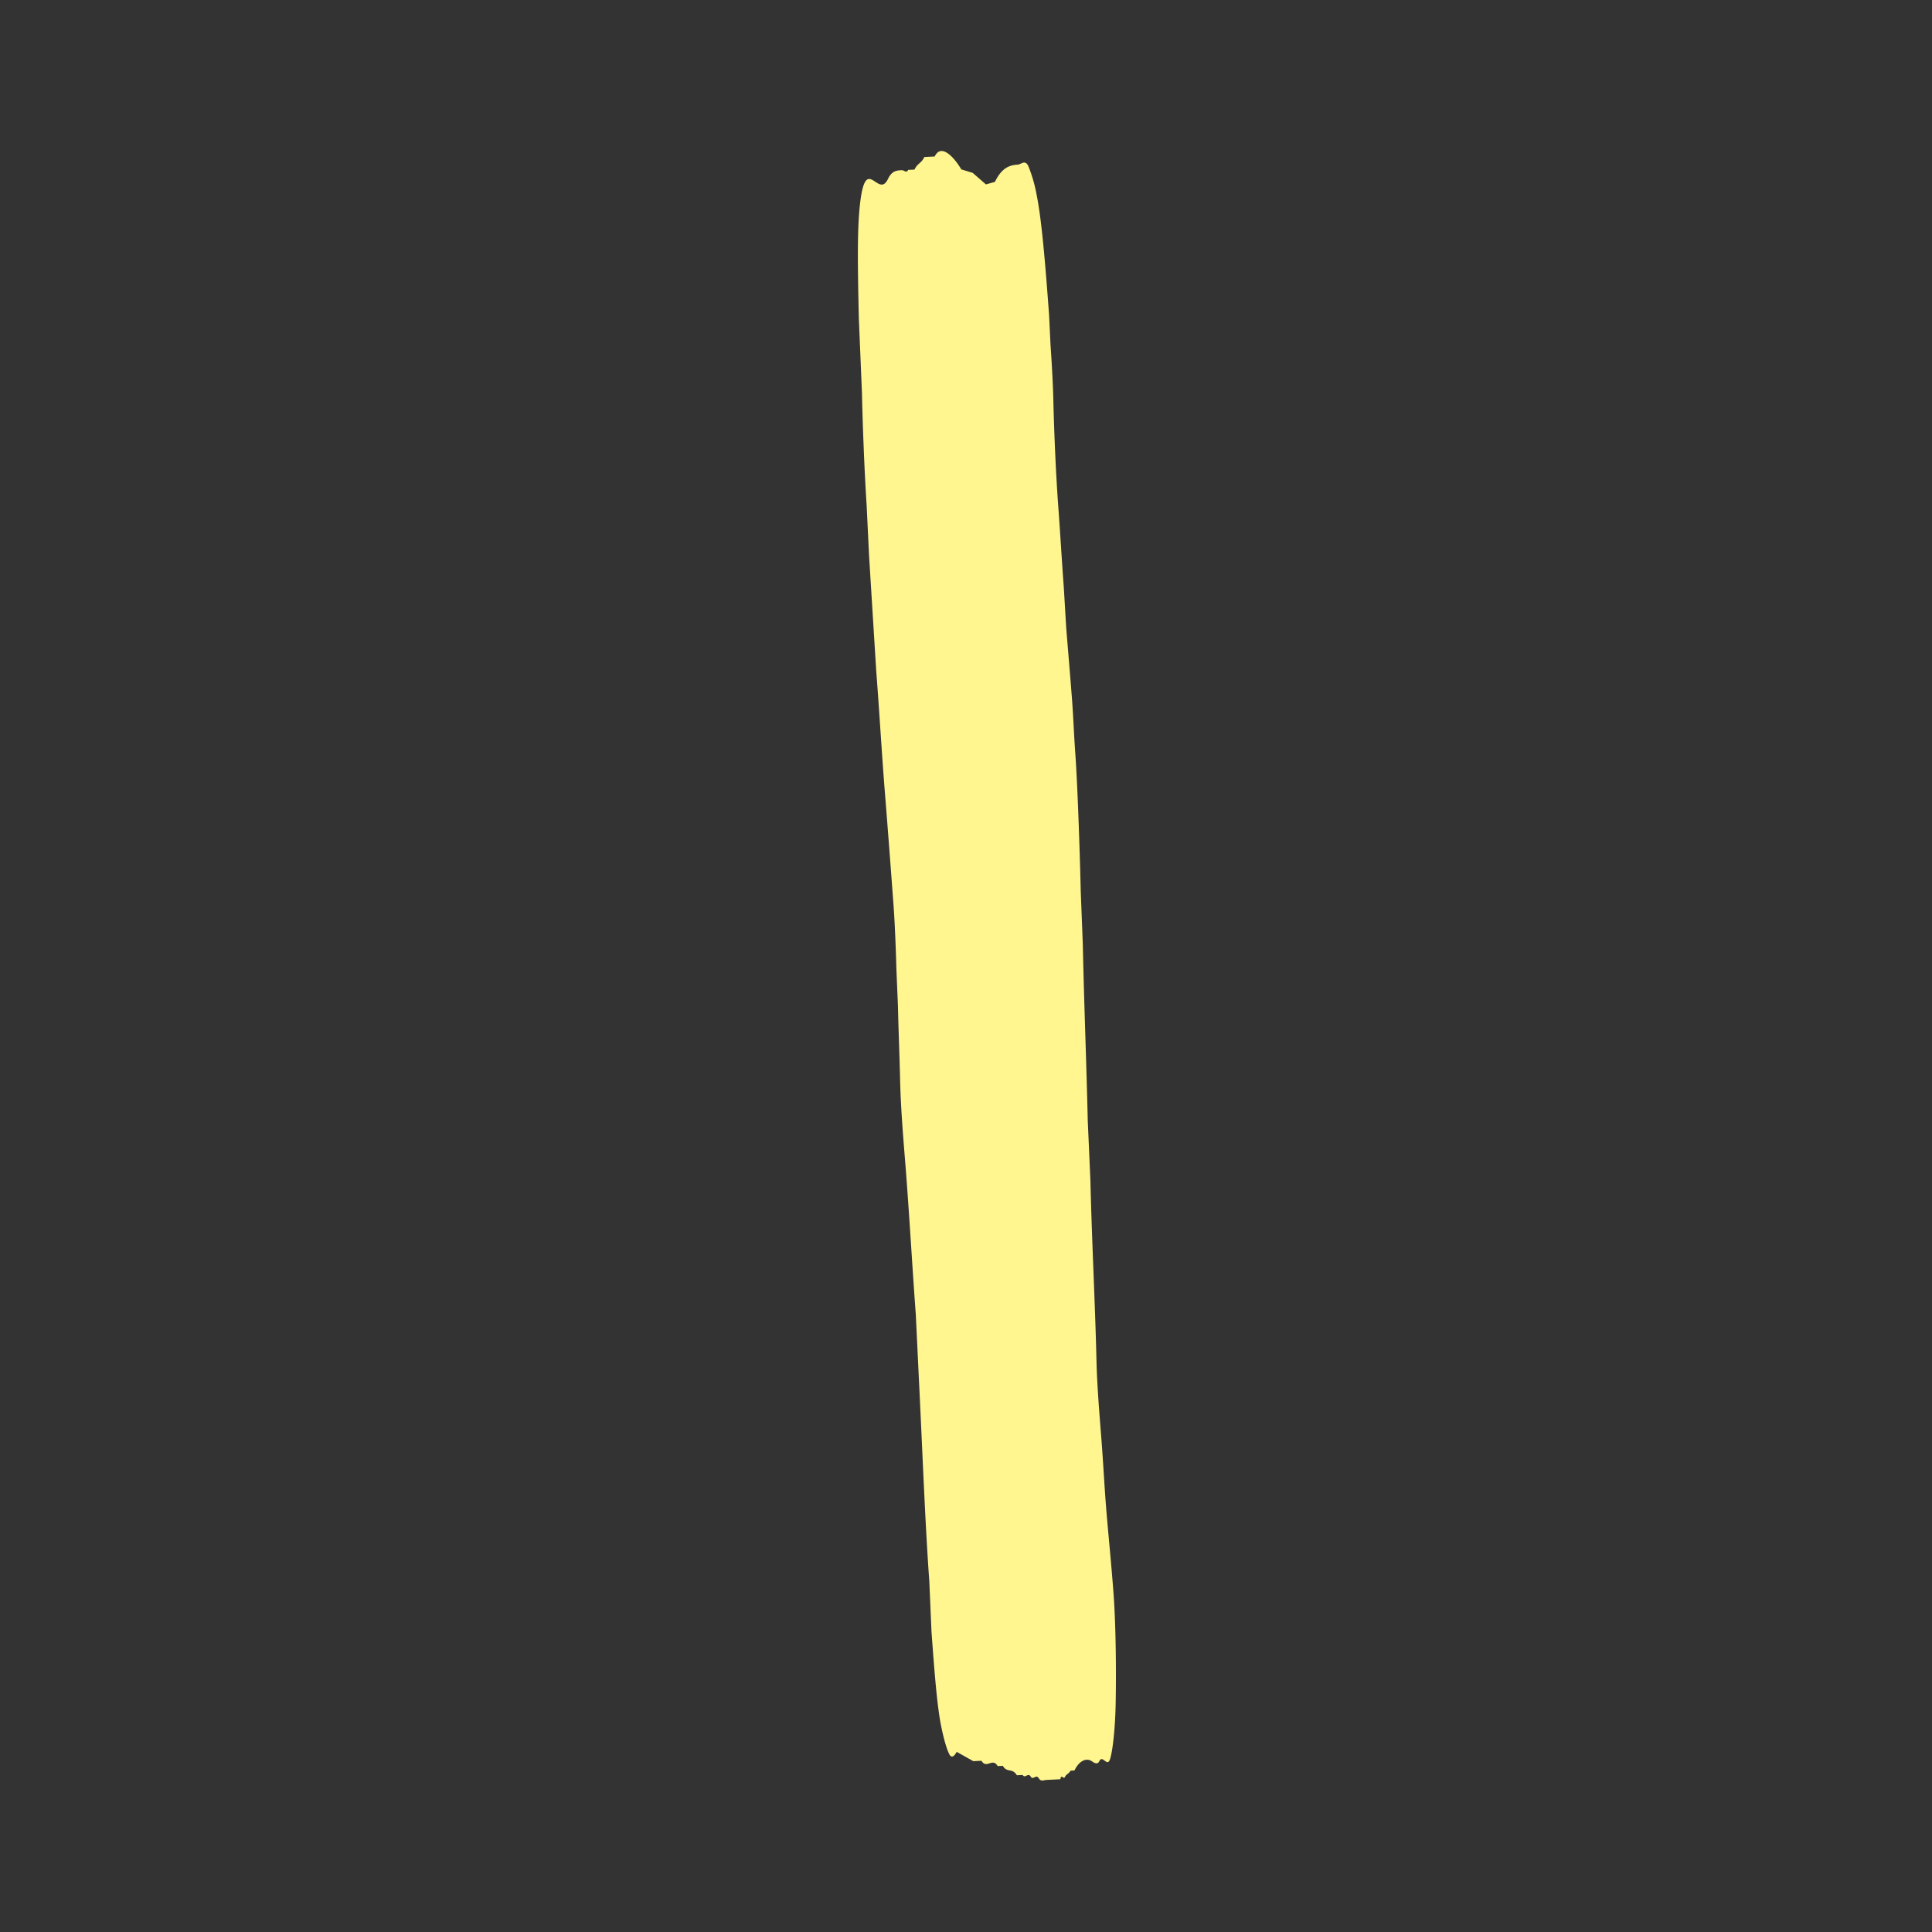 <svg xmlns="http://www.w3.org/2000/svg" width="100" height="100" viewBox="0 0 1000 1000">
  <rect x="0" y="0" width="1000" height="1000" fill="#333333" stroke="none"/>
  <defs>
    <style>
      .cls-1 {
        fill: #fff690;
        fill-rule: evenodd;
      }
    </style>
  </defs>
  <path id="square_1" data-name="square 1" class="cls-1" d="M548.843,920.938l-7.256.348c-1.249.06-2.78,1.041-3.92-.859-1.4-2.338-2.924,1.217-4.163-.847-1.4-2.338-2.923,1.217-4.162-.848l-3.023.145c-2.394-4-4.959-1.031-7.265-4.887l-2.661.128c-2.758-4.609-5.672,1.763-8.374-2.74l-4.233.2-8.6-4.824c-1.041,1.863-2.508,3.748-3.819,1.231-1.461-2.805-2.943-8.284-4.21-14.46-2.131-10.389-3.526-28.521-5.018-48.981q-0.567-13.064-1.133-26.128c-1.978-27.066-3.324-61.651-4.828-92.976q-1.078-22.463-2.157-44.929c-1.846-25.14-3.242-50.047-5.184-75.156-0.912-11.794-2.56-30-2.933-45.939-0.3-12.732-.857-26.46-1.13-38.695q-0.417-9.929-.832-19.859c-0.165-7.122-.742-22.623-1.384-31.352-1.566-21.267-3.025-40.418-4.553-59.476-1.662-20.742-2.9-42.69-4.461-62.623q-1.853-29.755-3.706-59.517-0.627-13.059-1.254-26.122c-1.214-18.537-2.069-41.9-2.446-58.53q-0.807-19.334-1.614-38.672c-0.576-26.121-.9-45.439.577-58.675,3.01-27.023,9.422-2.52,14.515-13.264,2.026-4.273,4.563-4.417,7.177-4.534,1.176-.052,2.353,1.748,3.265-0.157l3.265-.157c1.61-3.361,3.532-3.159,5.141-6.531L483.79,81c3.4-7.066,10.192.575,13.775,6.67l5.905,1.811,6.832,5.956,4.666-1.271c3.416-7.173,7.472-8.737,11.814-8.945,1.711-.082,3.824-2.794,5.492.783a73.872,73.872,0,0,1,4.21,14.46c2.736,13.327,4.6,36.621,6.517,62.523q0.376,7.836.752,15.674c0.445,6.093,1.246,19.418,1.425,27.16,0.383,16.533,1.267,38.593,2.588,56.429,0.982,13.253,1.879,28.754,2.853,41.755q0.624,10.442,1.246,20.885c0.9,11.11,2.027,24.335,2.965,36.513,0.693,9.008,1.081,19.48,1.717,28.194,1.34,18.367,2.532,57.57,2.857,72.125q0.531,13.589,1.062,27.178c0.6,29.248,1.874,61,2.55,90.991q0.692,15.675,1.384,31.352c0.685,29.906,2.487,64.582,3.134,93.058,0.311,13.658,1.77,30.456,2.561,40.721,1.066,13.822,1.608,25.812,2.7,38.619,1.123,13.132,2.44,26.154,3.529,40.675,1.512,20.163,1.374,47.86,1.116,58.594-0.281,11.666-1.4,22.673-2.808,27.364-1.5,5-3.885-2.351-5.634,1.318-0.9,1.9-2.593.92-3.628,0.174-3.16-2.278-6.939-.186-9.233,4.632l-2.055.1c-0.777,1.64-2.074,1.6-2.873,3.28C550.529,921.21,549.254,917.955,548.843,920.938Z"/>
</svg>
